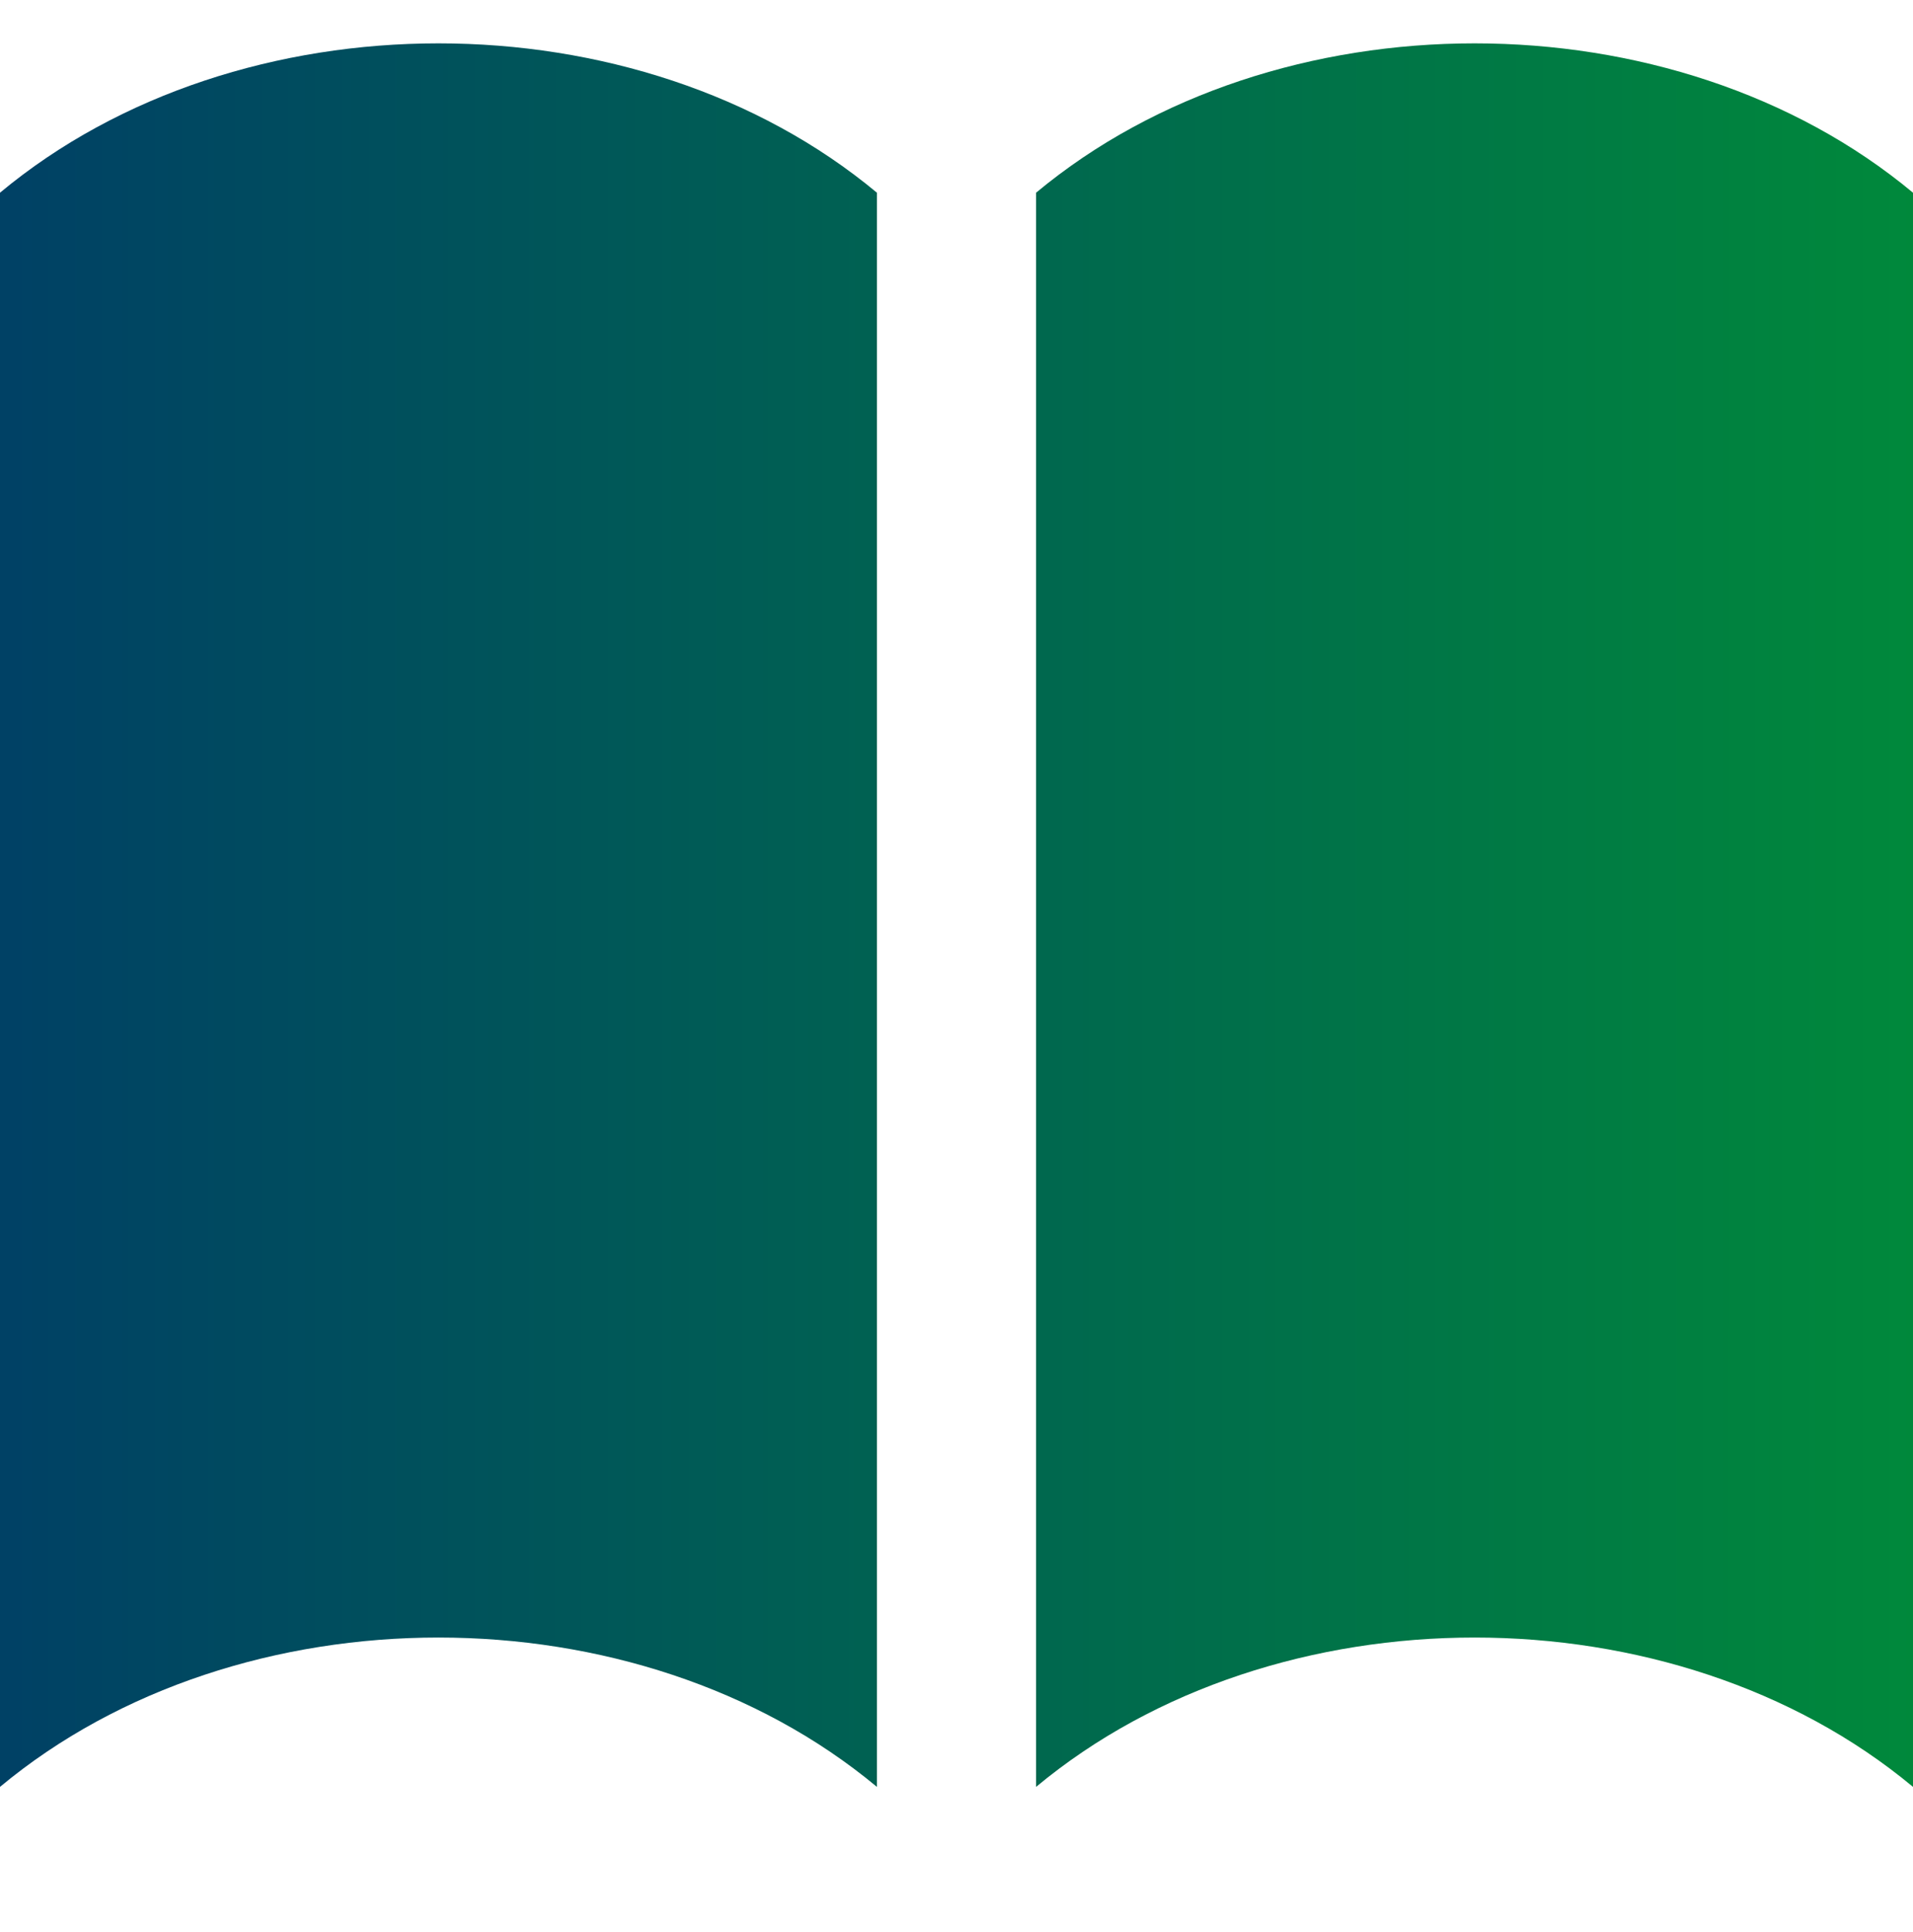 <svg width="100" height="101" viewBox="0 0 100 101" fill="none" xmlns="http://www.w3.org/2000/svg">
<path d="M54.16 10.074V93.414C66.66 83.004 87.5 83.004 100 93.414V10.074C87.5 -0.336 66.66 -0.336 54.16 10.074ZM0 10.074V93.414C12.5 83.004 33.34 83.004 45.84 93.414V10.074C33.34 -0.336 12.5 -0.336 0 10.074Z" fill="url(#paint0_linear_131_1529)"/>
<defs>
<linearGradient id="paint0_linear_131_1529" x1="100.833" y1="28.021" x2="0.442" y2="28.014" gradientUnits="userSpaceOnUse">
<stop stop-color="#00893B"/>
<stop offset="1" stop-color="#004165"/>
</linearGradient>
</defs>
</svg>
